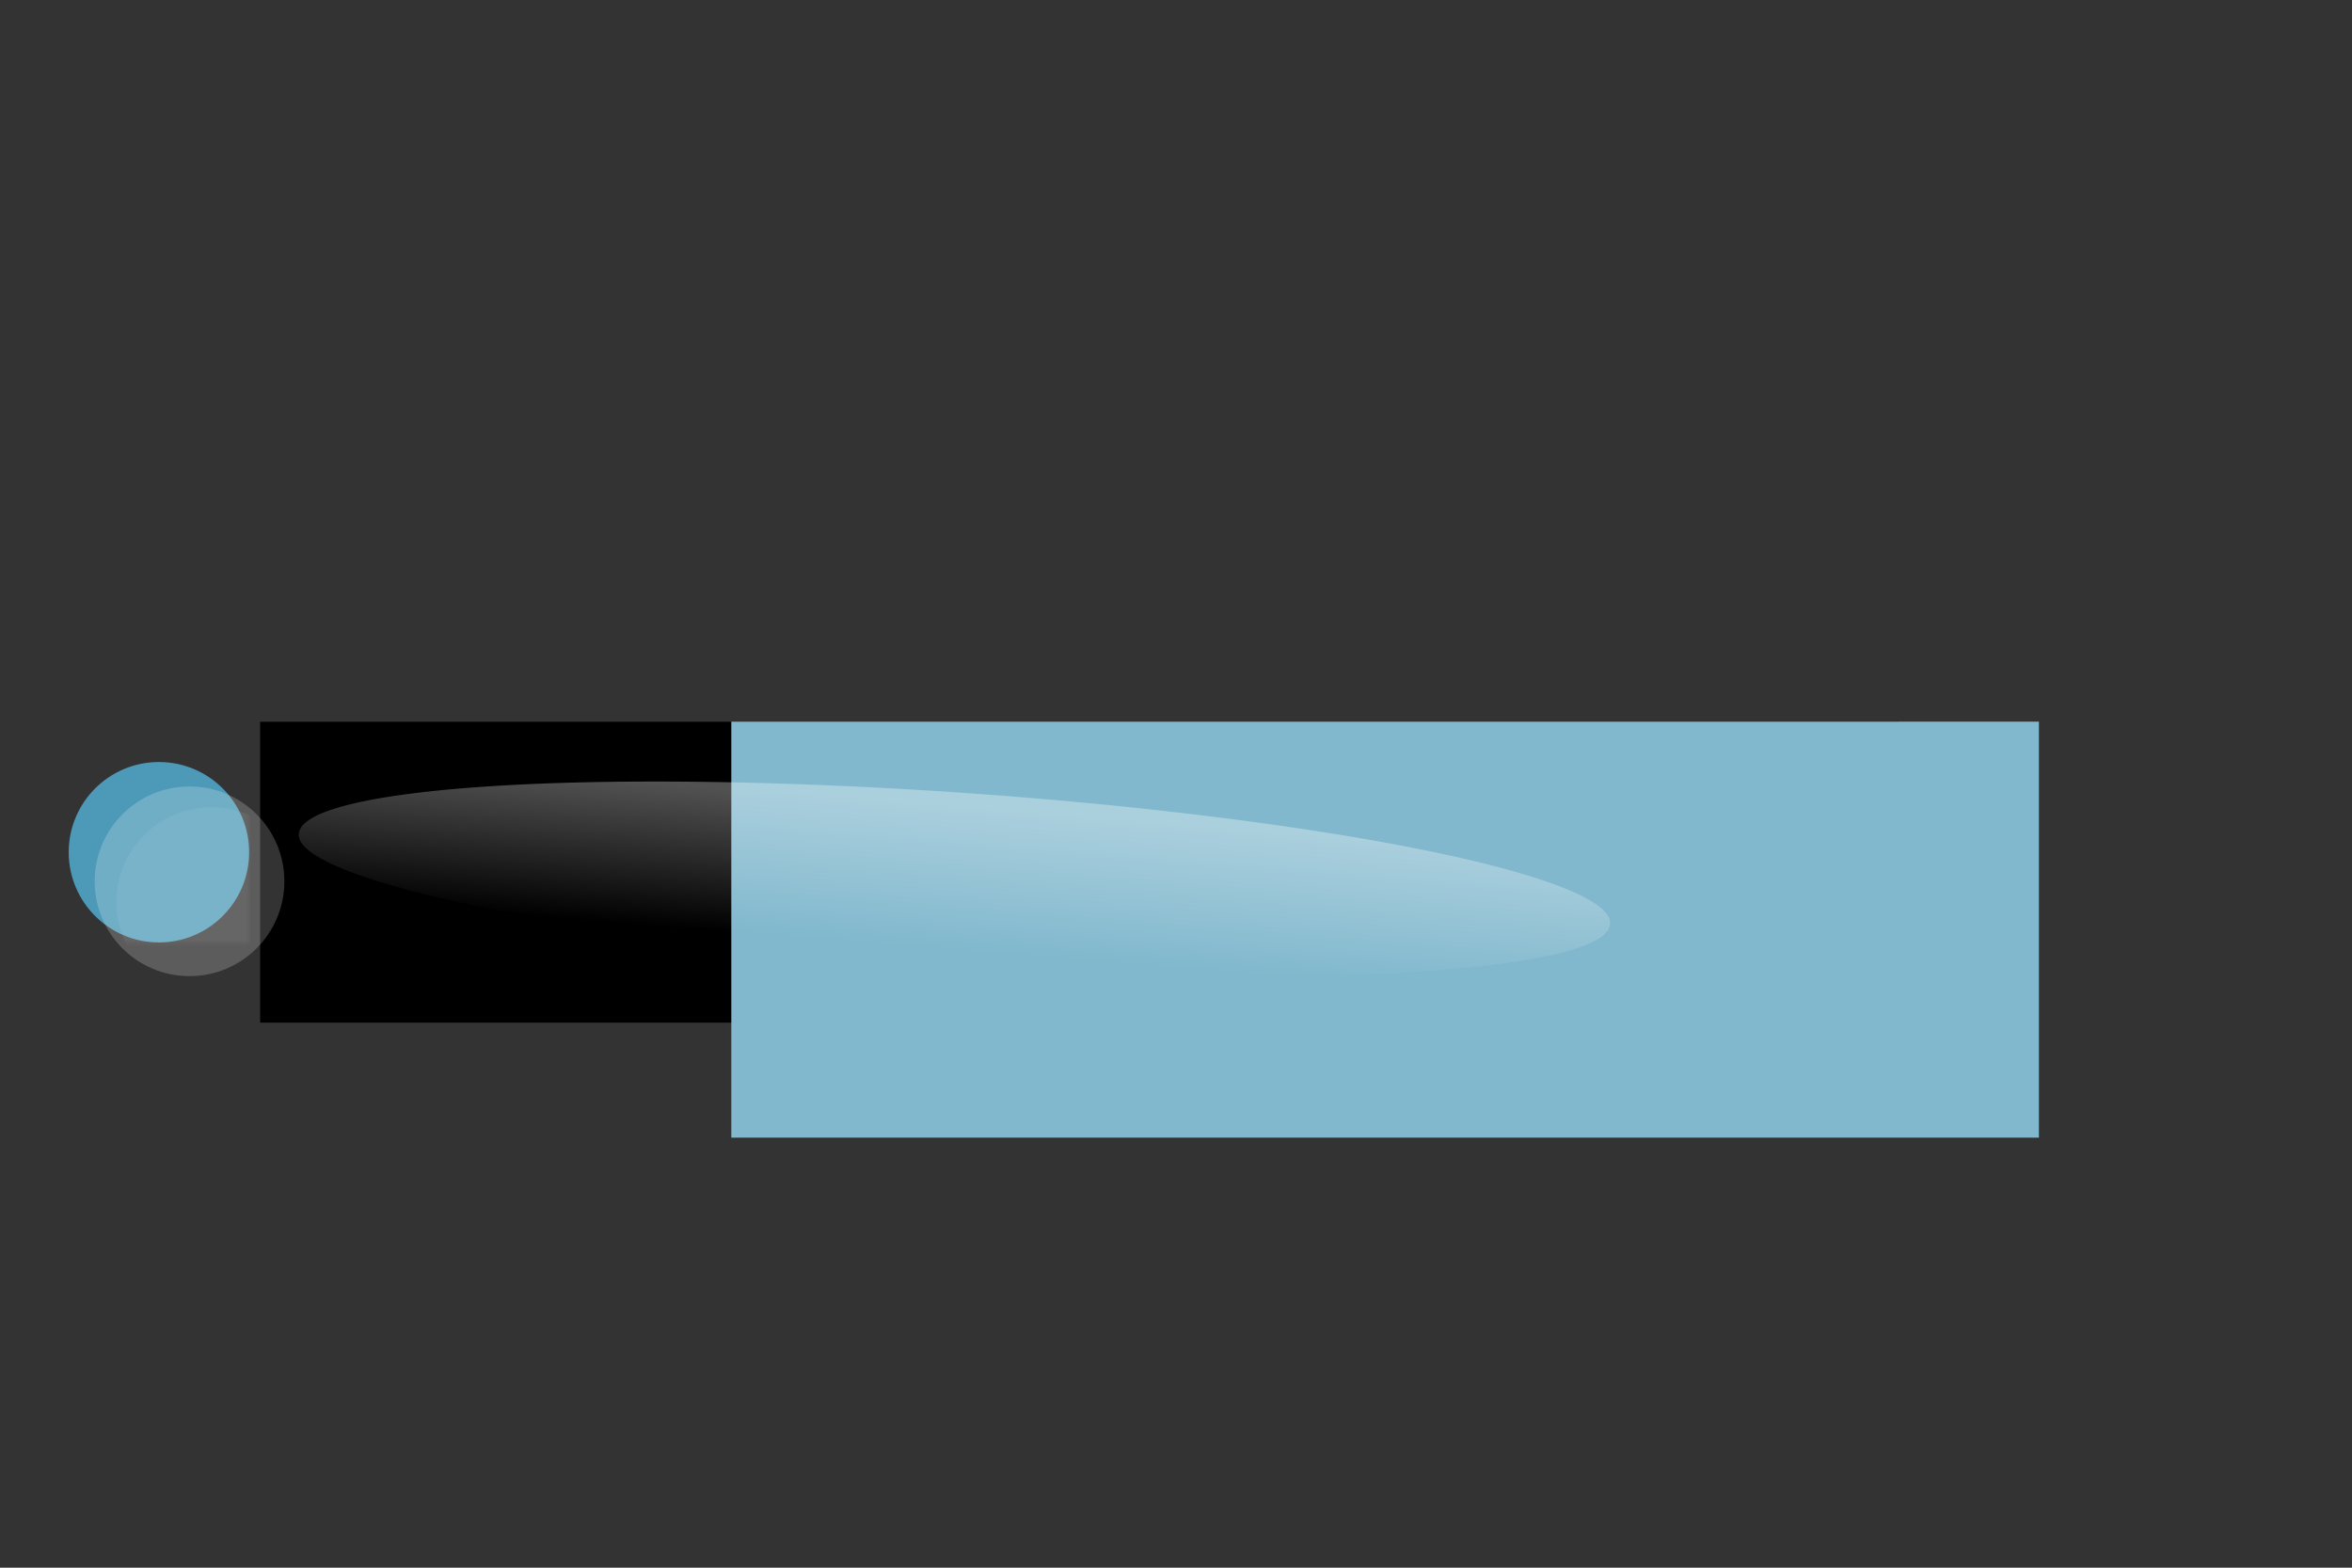 <?xml version="1.0" encoding="UTF-8" standalone="no"?>
<!-- Created with Inkscape (http://www.inkscape.org/) -->

<svg
   xmlns:dc="http://purl.org/dc/elements/1.1/"
   xmlns:cc="http://creativecommons.org/ns#"
   xmlns:rdf="http://www.w3.org/1999/02/22-rdf-syntax-ns#"
   xmlns:svg="http://www.w3.org/2000/svg"
   xmlns="http://www.w3.org/2000/svg"
   xmlns:xlink="http://www.w3.org/1999/xlink"
   xmlns:sodipodi="http://sodipodi.sourceforge.net/DTD/sodipodi-0.dtd"
   xmlns:inkscape="http://www.inkscape.org/namespaces/inkscape"
   width="600"
   height="400"
   id="svg2"
   version="1.1"
   inkscape:version="0.48.4 r9939"
   sodipodi:docname="New document 1">
  <rect width="100%" height="100%" fill="#333333" stroke="none"/>
  <defs
     id="defs4">
    <linearGradient
       id="linearGradient3931">
      <stop
         style="stop-color:#ffffff;stop-opacity:1;"
         offset="0"
         id="stop3933" />
      <stop
         style="stop-color:#ffffff;stop-opacity:0;"
         offset="1"
         id="stop3935" />
    </linearGradient>
    <mask
       maskUnits="userSpaceOnUse"
       id="mask3925">
      <rect
         style="opacity:0.4;fill:#81b8cd;fill-opacity:1;stroke-width:4;stroke-miterlimit:4;stroke-dasharray:none"
         id="rect3927"
         width="43.871"
         height="47.039"
         x="61.782"
         y="109.338" />
    </mask>
    <linearGradient
       inkscape:collect="always"
       xlink:href="#linearGradient3931"
       id="linearGradient3937"
       x1="330.714"
       y1="191.786"
       x2="330"
       y2="262.5"
       gradientUnits="userSpaceOnUse" />
  </defs>
  <sodipodi:namedview
     id="base"
     pagecolor="#ffffff"
     bordercolor="#666666"
     borderopacity="1.0"
     inkscape:pageopacity="0.0"
     inkscape:pageshadow="2"
     inkscape:zoom="1.979899"
     inkscape:cx="316.73972"
     inkscape:cy="247.7732"
     inkscape:document-units="px"
     inkscape:current-layer="layer1"
     showgrid="false"
     inkscape:window-width="1920"
     inkscape:window-height="1017"
     inkscape:window-x="-8"
     inkscape:window-y="-8"
     inkscape:window-maximized="1" />
  <g
     inkscape:label="Layer 1"
     inkscape:groupmode="layer"
     id="layer1"
     transform="translate(0,-652.362)">
    <flowRoot
       xml:space="preserve"
       id="flowRoot2985"
       style="font-size:40px;font-style:normal;font-weight:normal;line-height:125%;letter-spacing:0px;word-spacing:0px;fill:#000000;fill-opacity:1;stroke:none;font-family:Sans"
       inkscape:export-xdpi="90"
       inkscape:export-ydpi="90"
       inkscape:export-filename="d:\bleh.png"
       transform="matrix(0.699,0,0,0.699,5.275,271.319)"><flowRegion
         id="flowRegion2987"><rect
           id="rect2989"
           width="314.286"
           height="165.714"
           x="300"
           y="229.505" /></flowRegion><flowPara
         id="flowPara2991"></flowPara></flowRoot>    <g
       id="g3945"
       inkscape:export-xdpi="90"
       inkscape:export-ydpi="90"
       inkscape:export-filename="d:\bleh.png"
       transform="matrix(0.699,0,0,0.699,5.275,271.319)">
      <flowRoot
         transform="matrix(1.898,0,0,1.898,-63.1,594.396)"
         style="font-size:40px;font-style:normal;font-weight:normal;line-height:125%;letter-spacing:0px;word-spacing:0px;fill:#000000;fill-opacity:1;stroke:none;font-family:Sans"
         id="flowRoot2993"
         xml:space="preserve"><flowRegion
           id="flowRegion2995"><rect
             y="112.857"
             x="79.286"
             height="57.857"
             width="315"
             id="rect2997" /></flowRegion><flowPara
           style="font-style:normal;font-variant:normal;font-weight:normal;font-stretch:normal;font-family:Montserrat Ultra Light;-inkscape-font-specification:Montserrat Ultra Light"
           id="flowPara2999">BEN</flowPara></flowRoot>      <flowRoot
         transform="matrix(1.898,0,0,1.898,-311.406,704.157)"
         style="font-size:40px;font-style:normal;font-weight:normal;line-height:125%;letter-spacing:0px;word-spacing:0px;fill:#81b8cd;fill-opacity:1;stroke:none;font-family:Sans"
         id="flowRoot3003"
         xml:space="preserve"><flowRegion
           id="flowRegion3005"><rect
             style="fill:#81b8cd;fill-opacity:1"
             y="55"
             x="300.714"
             height="80"
             width="251.429"
             id="rect3007" /></flowRegion><flowPara
           style="font-style:normal;font-variant:normal;font-weight:normal;font-stretch:normal;fill:#81b8cd;fill-opacity:1;font-family:Montserrat;-inkscape-font-specification:Montserrat"
           id="flowPara3009">ALTMAN</flowPara></flowRoot>      <path
         transform="matrix(1.072,0,0,1.072,-49.858,702.683)"
         d="m 124.286,143.214 c 0,16.963 -13.751,30.714 -30.714,30.714 -16.963,0 -30.714,-13.751 -30.714,-30.714 0,-16.963 13.751,-30.714 30.714,-30.714 16.963,0 30.714,13.751 30.714,30.714 z"
         sodipodi:ry="30.714285"
         sodipodi:rx="30.714285"
         sodipodi:cy="143.21428"
         sodipodi:cx="93.571426"
         id="path3781"
         style="fill:#4c9ab8;fill-opacity:1;stroke-width:4;stroke-miterlimit:4;stroke-dasharray:none"
         sodipodi:type="arc" />
      <path
         transform="matrix(1.127,0,0,1.127,-43.837,705.423)"
         d="m 124.286,143.214 c 0,16.963 -13.751,30.714 -30.714,30.714 -16.963,0 -30.714,-13.751 -30.714,-30.714 0,-16.963 13.751,-30.714 30.714,-30.714 16.963,0 30.714,13.751 30.714,30.714 z"
         sodipodi:ry="30.714285"
         sodipodi:rx="30.714285"
         sodipodi:cy="143.21428"
         sodipodi:cx="93.571426"
         id="path3781-4"
         style="opacity:0.2;fill:#ffffff;stroke-width:4;stroke-miterlimit:4;stroke-dasharray:none"
         sodipodi:type="arc" />
      <path
         mask="url(#mask3925)"
         transform="matrix(1.127,0,0,1.127,-35.908,713.013)"
         d="m 124.286,143.214 c 0,16.963 -13.751,30.714 -30.714,30.714 -16.963,0 -30.714,-13.751 -30.714,-30.714 0,-16.963 13.751,-30.714 30.714,-30.714 16.963,0 30.714,13.751 30.714,30.714 z"
         sodipodi:ry="30.714285"
         sodipodi:rx="30.714285"
         sodipodi:cy="143.21428"
         sodipodi:cx="93.571426"
         id="path3781-4-9"
         style="opacity:0.4;fill:#ffffff;stroke-width:4;stroke-miterlimit:4;stroke-dasharray:none"
         sodipodi:type="arc" />
    </g>
    <path
       sodipodi:type="arc"
       style="opacity:0.323;fill:url(#linearGradient3937);fill-opacity:1;stroke:none"
       id="path3929"
       sodipodi:cx="350"
       sodipodi:cy="227.5"
       sodipodi:rx="241.42857"
       sodipodi:ry="42.618862"
       d="m 591.429,227.5 a 241.429,42.619 0 1 1 -482.857,0 241.429,42.619 0 1 1 482.857,0 z"
       transform="matrix(0.692,0.051,-0.181,0.505,42.457,743.875)"
       inkscape:export-filename="d:\bleh.png"
       inkscape:export-xdpi="90"
       inkscape:export-ydpi="90" />
  </g>
</svg>
